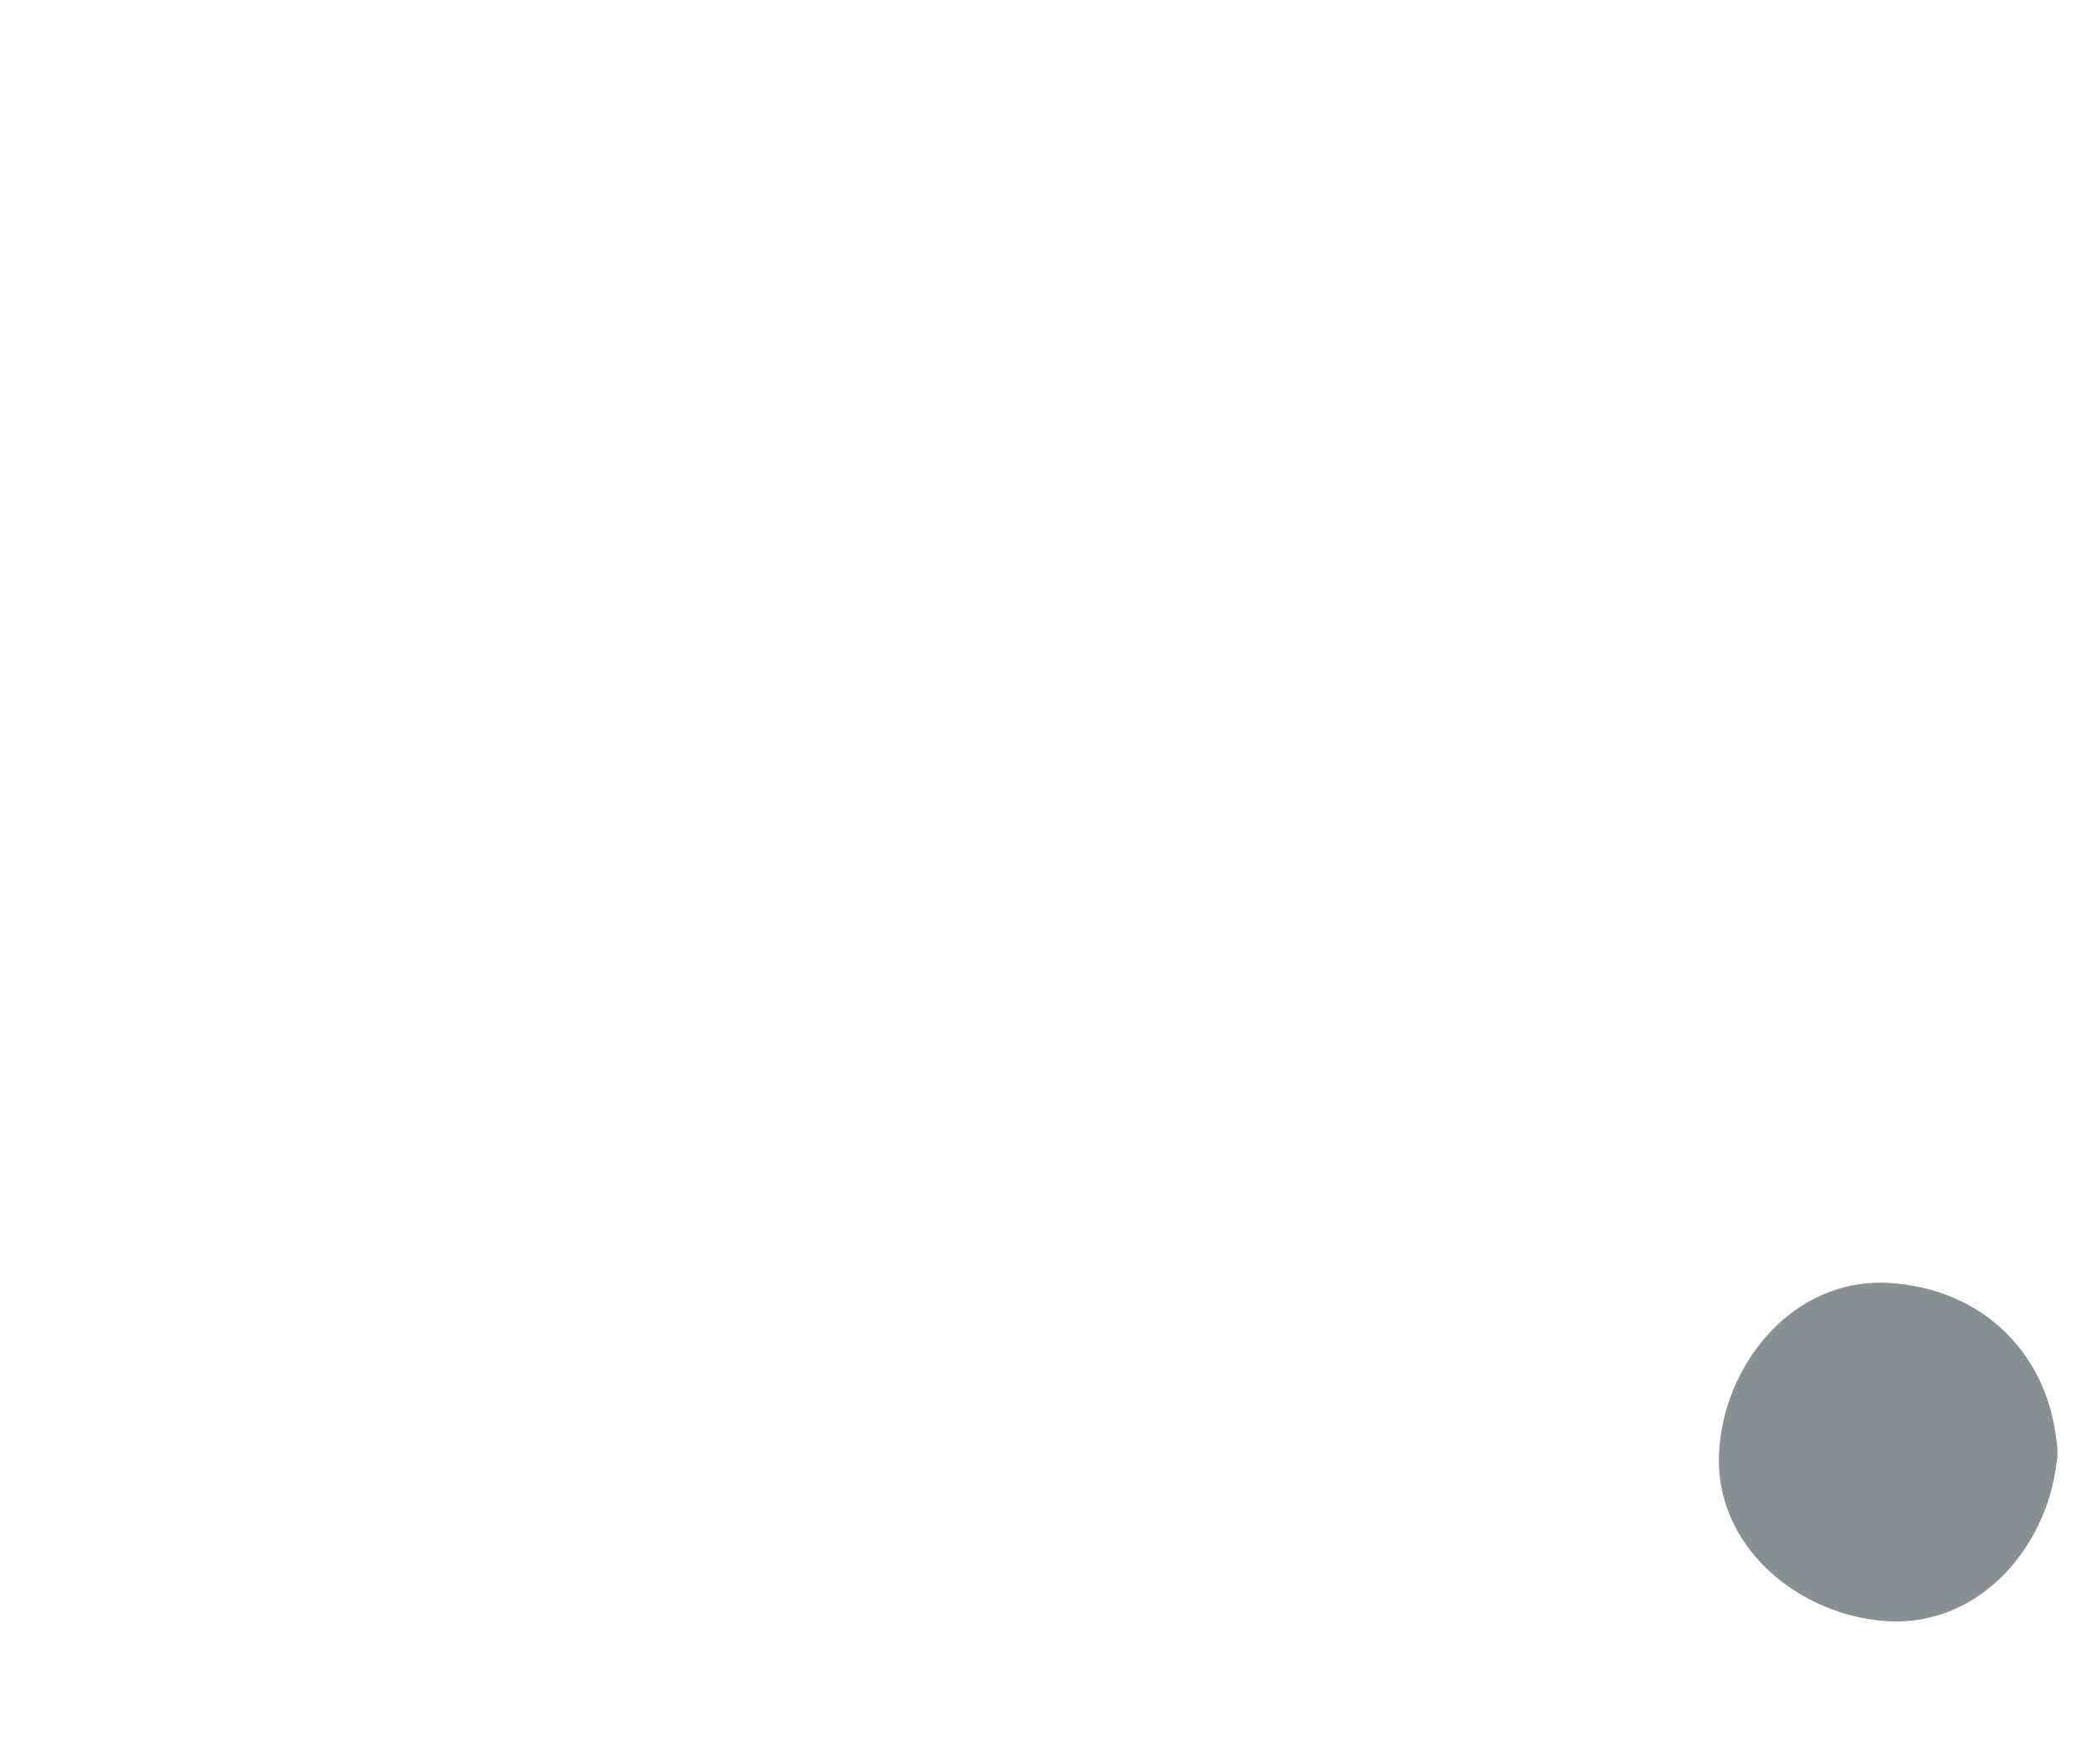 <?xml version="1.0" encoding="utf-8"?>
<!-- Generator: Adobe Illustrator 16.0.0, SVG Export Plug-In . SVG Version: 6.00 Build 0)  -->
<!DOCTYPE svg PUBLIC "-//W3C//DTD SVG 1.1//EN" "http://www.w3.org/Graphics/SVG/1.1/DTD/svg11.dtd">
<svg version="1.1" id="Layer_1" xmlns="http://www.w3.org/2000/svg" xmlns:xlink="http://www.w3.org/1999/xlink" x="0px" y="0px"
	 width="80.582px" height="67.772px" viewBox="0 0 80.582 67.772" enable-background="new 0 0 80.582 67.772" xml:space="preserve">
<g id="Cursors">
</g>
<g>
	<circle fill="#879191" cx="72.56" cy="55.799" r="5"/>
	<g>
		<path fill="#879191" d="M76.06,55.799c-0.243,4.513-6.757,4.513-7,0C68.816,51.284,75.818,51.308,76.06,55.799
			c0.104,1.924,3.104,1.934,3,0c-0.198-3.675-2.825-6.302-6.5-6.5c-3.667-0.197-6.318,3.122-6.5,6.5
			c-0.197,3.667,3.123,6.318,6.5,6.5c3.667,0.197,6.318-3.122,6.5-6.5C79.164,53.865,76.163,53.875,76.06,55.799z"/>
	</g>
</g>
</svg>
